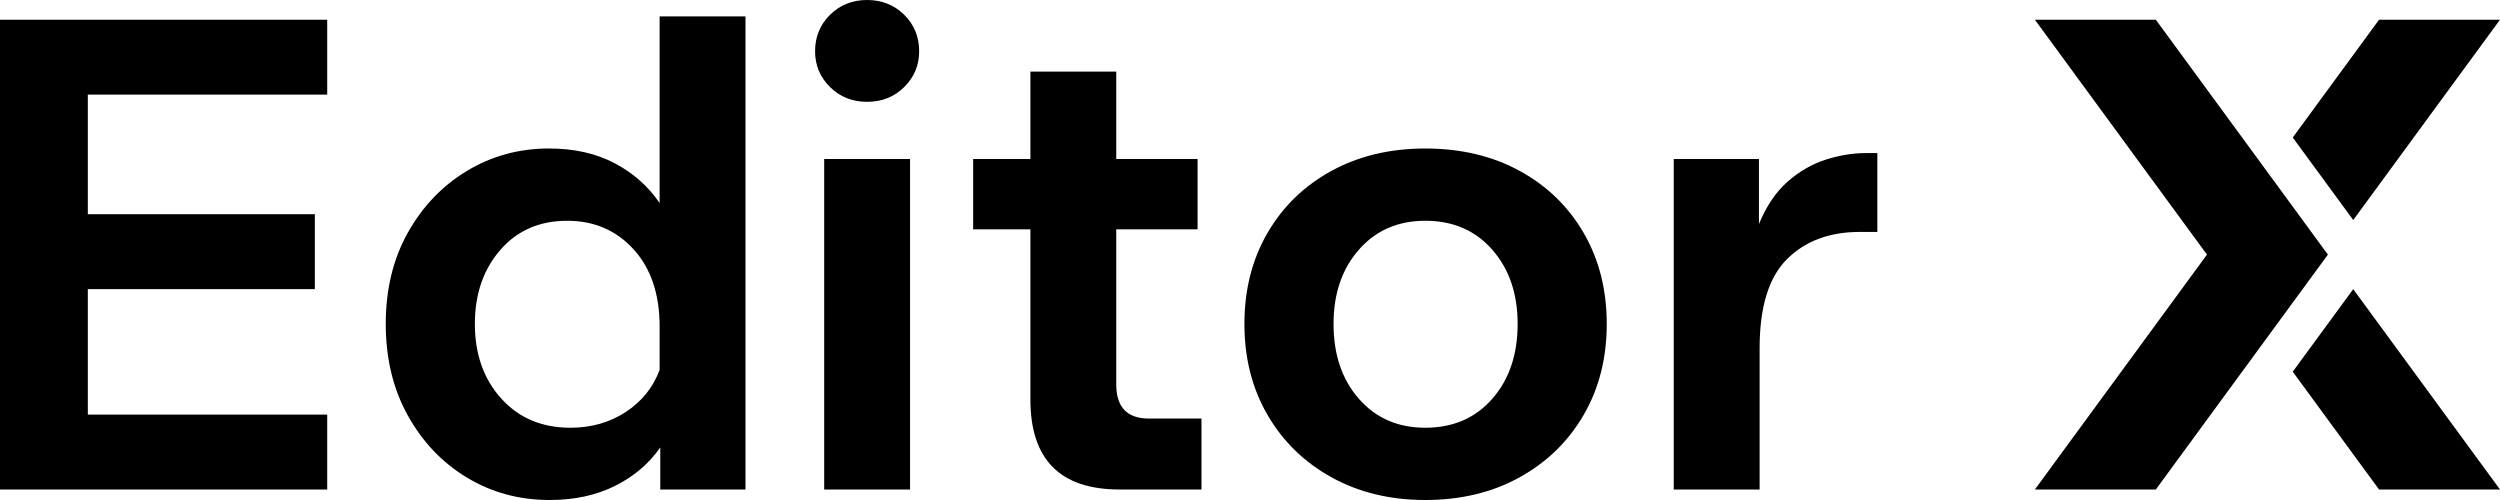 <?xml version="1.0" encoding="UTF-8"?>
<svg width="215px" height="43px" viewBox="0 0 215 43" version="1.1" xmlns="http://www.w3.org/2000/svg" xmlns:xlink="http://www.w3.org/1999/xlink">
    <title>Editor X - Black</title>
    <g id="Wix-Logos" stroke="none" stroke-width="1" fill="none" fill-rule="evenodd">
        <g id="Brands-‘By-Wix’" transform="translate(-421, -3100)" fill="#000000">
            <g id="Editor-X" transform="translate(112, 2861)">
                <path d="M373.111,240.412 L373.111,281.097 L365.783,281.097 L365.783,277.481 C364.813,278.874 363.517,279.976 361.895,280.786 C360.273,281.595 358.399,282 356.273,282 C353.662,282 351.294,281.359 349.168,280.079 C347.042,278.798 345.344,277.02 344.077,274.74 C342.808,272.461 342.175,269.833 342.175,266.857 C342.175,263.882 342.808,261.263 344.077,259.004 C345.344,256.742 347.042,254.972 349.168,253.691 C351.294,252.411 353.643,251.77 356.216,251.77 C358.379,251.77 360.263,252.194 361.867,253.042 C363.47,253.889 364.757,255.029 365.727,256.461 L365.727,240.412 L373.111,240.412 Z M431.572,251.771 C434.63,251.771 437.334,252.411 439.684,253.691 C442.033,254.973 443.87,256.752 445.195,259.031 C446.518,261.311 447.18,263.918 447.18,266.857 C447.18,269.795 446.518,272.404 445.195,274.683 C443.87,276.963 442.033,278.752 439.684,280.051 C437.334,281.35 434.63,282 431.572,282 C428.551,282 425.865,281.35 423.516,280.051 C421.166,278.752 419.329,276.963 418.006,274.683 C416.681,272.404 416.02,269.795 416.02,266.857 C416.02,263.918 416.681,261.311 418.006,259.031 C419.329,256.752 421.166,254.973 423.516,253.691 C425.865,252.411 428.551,251.771 431.572,251.771 Z M470.452,252.166 L470.452,258.946 L468.942,258.946 C466.331,258.946 464.243,259.729 462.676,261.292 C461.11,262.855 460.327,265.407 460.327,268.948 L460.327,281.097 L452.942,281.097 L452.942,252.675 L460.27,252.675 L460.27,258.269 C460.904,256.725 461.725,255.51 462.732,254.624 C463.739,253.74 464.83,253.108 466.005,252.732 C467.18,252.355 468.327,252.166 469.445,252.166 L470.452,252.166 Z M511.377,263.867 L524,281.097 L513.598,281.097 L506.176,270.966 L511.377,263.867 Z M337.14,240.696 L337.14,247.137 L316.553,247.137 L316.553,257.421 L336.077,257.421 L336.077,263.863 L316.553,263.863 L316.553,274.655 L337.14,274.655 L337.14,281.097 L309,281.097 L309,240.696 L337.14,240.696 Z M387.265,252.675 L387.265,281.097 L379.88,281.097 L379.88,252.675 L387.265,252.675 Z M404.998,245.16 L404.998,252.675 L411.991,252.675 L411.991,258.721 L404.998,258.721 L404.998,272.056 C404.998,274.014 405.93,274.994 407.795,274.994 L412.327,274.994 L412.327,281.097 L405.278,281.097 C400.168,281.097 397.614,278.516 397.614,273.355 L397.614,258.721 L392.691,258.721 L392.691,252.675 L397.614,252.675 L397.614,245.16 L404.998,245.16 Z M494.401,240.696 L509.2,260.896 L494.401,281.097 L484,281.097 L498.799,260.896 L484,240.696 L494.401,240.696 Z M357.783,257.986 C355.396,257.986 353.475,258.825 352.021,260.501 C350.566,262.177 349.839,264.296 349.839,266.857 C349.839,269.457 350.594,271.595 352.105,273.27 C353.615,274.947 355.601,275.785 358.063,275.785 C359.853,275.785 361.438,275.334 362.818,274.429 C364.197,273.525 365.168,272.319 365.727,270.813 L365.727,267.084 C365.727,264.296 364.981,262.081 363.489,260.443 C361.997,258.805 360.095,257.986 357.783,257.986 Z M431.572,257.986 C429.222,257.986 427.32,258.815 425.865,260.472 C424.411,262.13 423.684,264.258 423.684,266.857 C423.684,269.494 424.411,271.641 425.865,273.298 C427.32,274.957 429.222,275.785 431.572,275.785 C433.958,275.785 435.88,274.957 437.334,273.298 C438.789,271.641 439.516,269.494 439.516,266.857 C439.516,264.258 438.789,262.13 437.334,260.472 C435.88,258.815 433.958,257.986 431.572,257.986 Z M524,240.695 L511.378,257.924 L506.177,250.826 L513.599,240.695 L524,240.695 Z M383.572,239 C384.84,239 385.903,239.424 386.761,240.272 C387.619,241.12 388.048,242.164 388.048,243.408 C388.048,244.614 387.619,245.64 386.761,246.487 C385.903,247.335 384.84,247.758 383.572,247.758 C382.304,247.758 381.241,247.335 380.383,246.487 C379.525,245.64 379.097,244.614 379.097,243.408 C379.097,242.164 379.525,241.12 380.383,240.272 C381.241,239.424 382.304,239 383.572,239 Z" id="Editor-X---Black"></path>
            </g>
        </g>
    </g>
</svg>